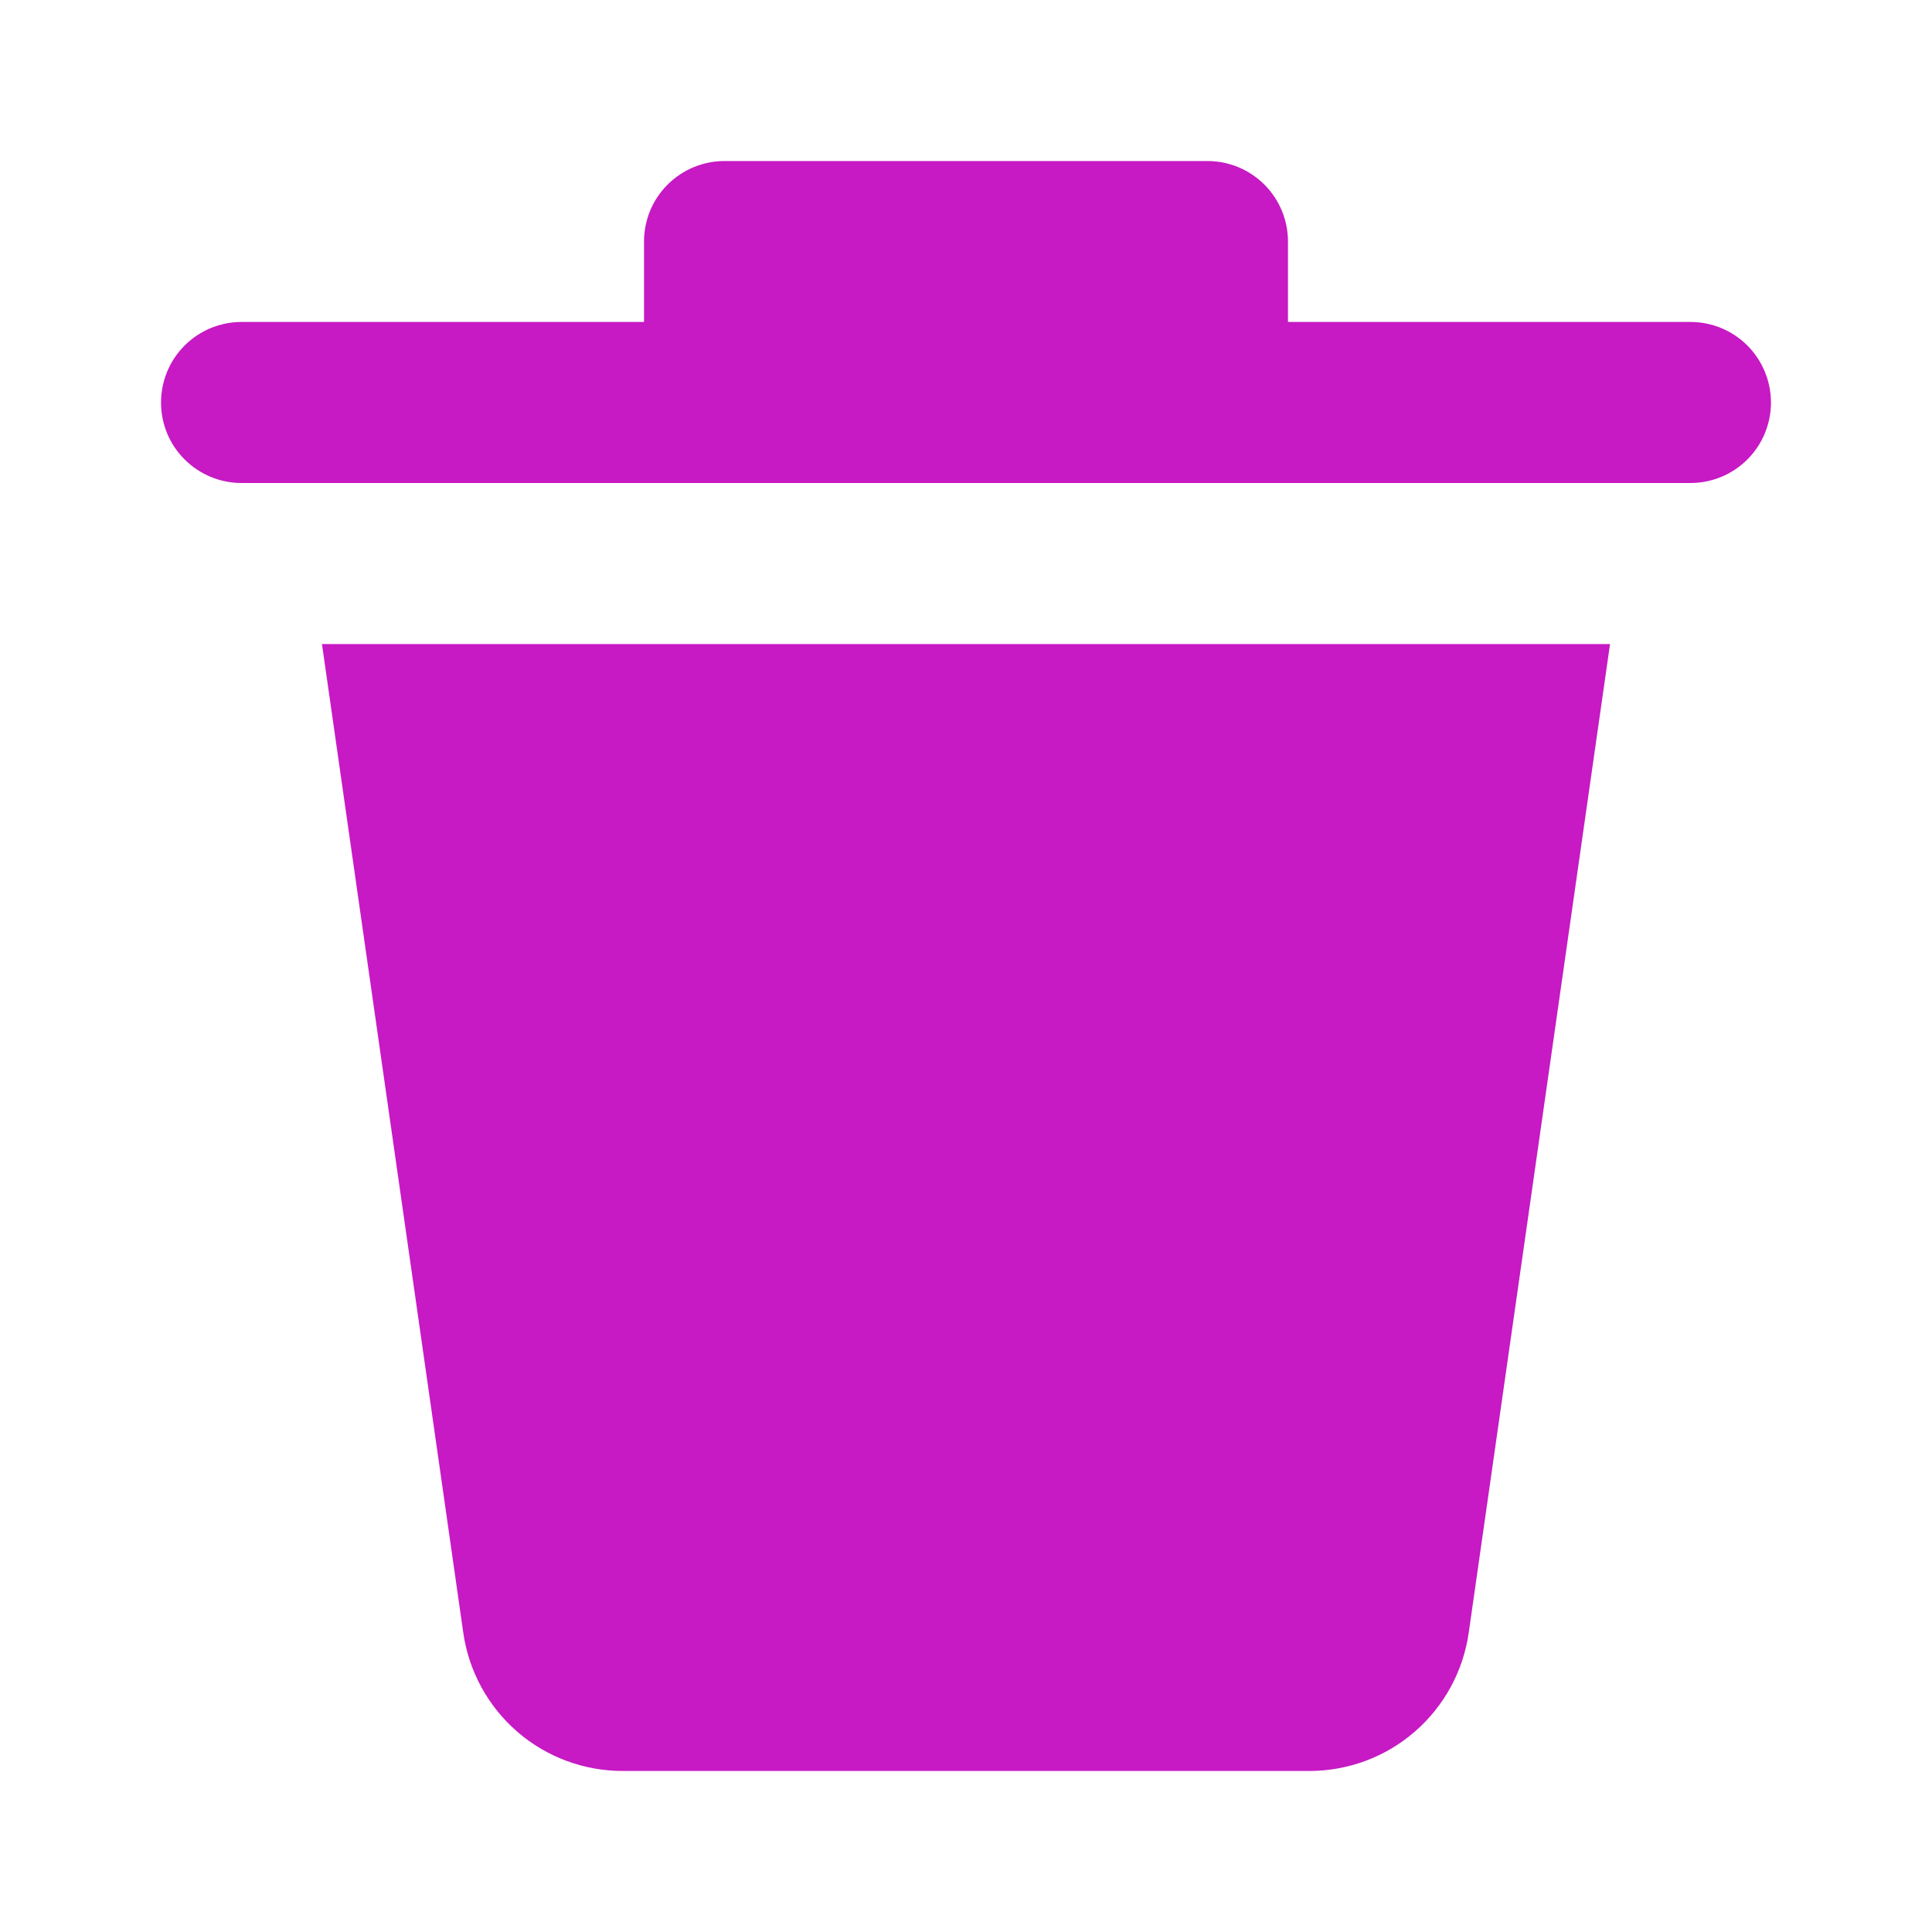 <svg width="20" height="20" viewBox="0 0 20 20" fill="none" xmlns="http://www.w3.org/2000/svg">
<path d="M4.796 16.903L3.333 6.667H16.667L15.204 16.903C15.147 17.3 14.949 17.663 14.646 17.926C14.343 18.189 13.955 18.333 13.554 18.333H6.446C6.045 18.333 5.657 18.189 5.354 17.926C5.051 17.663 4.853 17.3 4.796 16.903ZM17.5 3.333H13.333V2.5C13.333 2.279 13.245 2.067 13.089 1.911C12.933 1.755 12.721 1.667 12.5 1.667H7.5C7.279 1.667 7.067 1.755 6.911 1.911C6.754 2.067 6.667 2.279 6.667 2.5V3.333H2.5C2.279 3.333 2.067 3.421 1.911 3.577C1.754 3.734 1.667 3.946 1.667 4.167C1.667 4.388 1.754 4.6 1.911 4.756C2.067 4.912 2.279 5 2.5 5H17.5C17.721 5 17.933 4.912 18.089 4.756C18.245 4.6 18.333 4.388 18.333 4.167C18.333 3.946 18.245 3.734 18.089 3.577C17.933 3.421 17.721 3.333 17.5 3.333Z" fill="#C719C4"/>
</svg>
